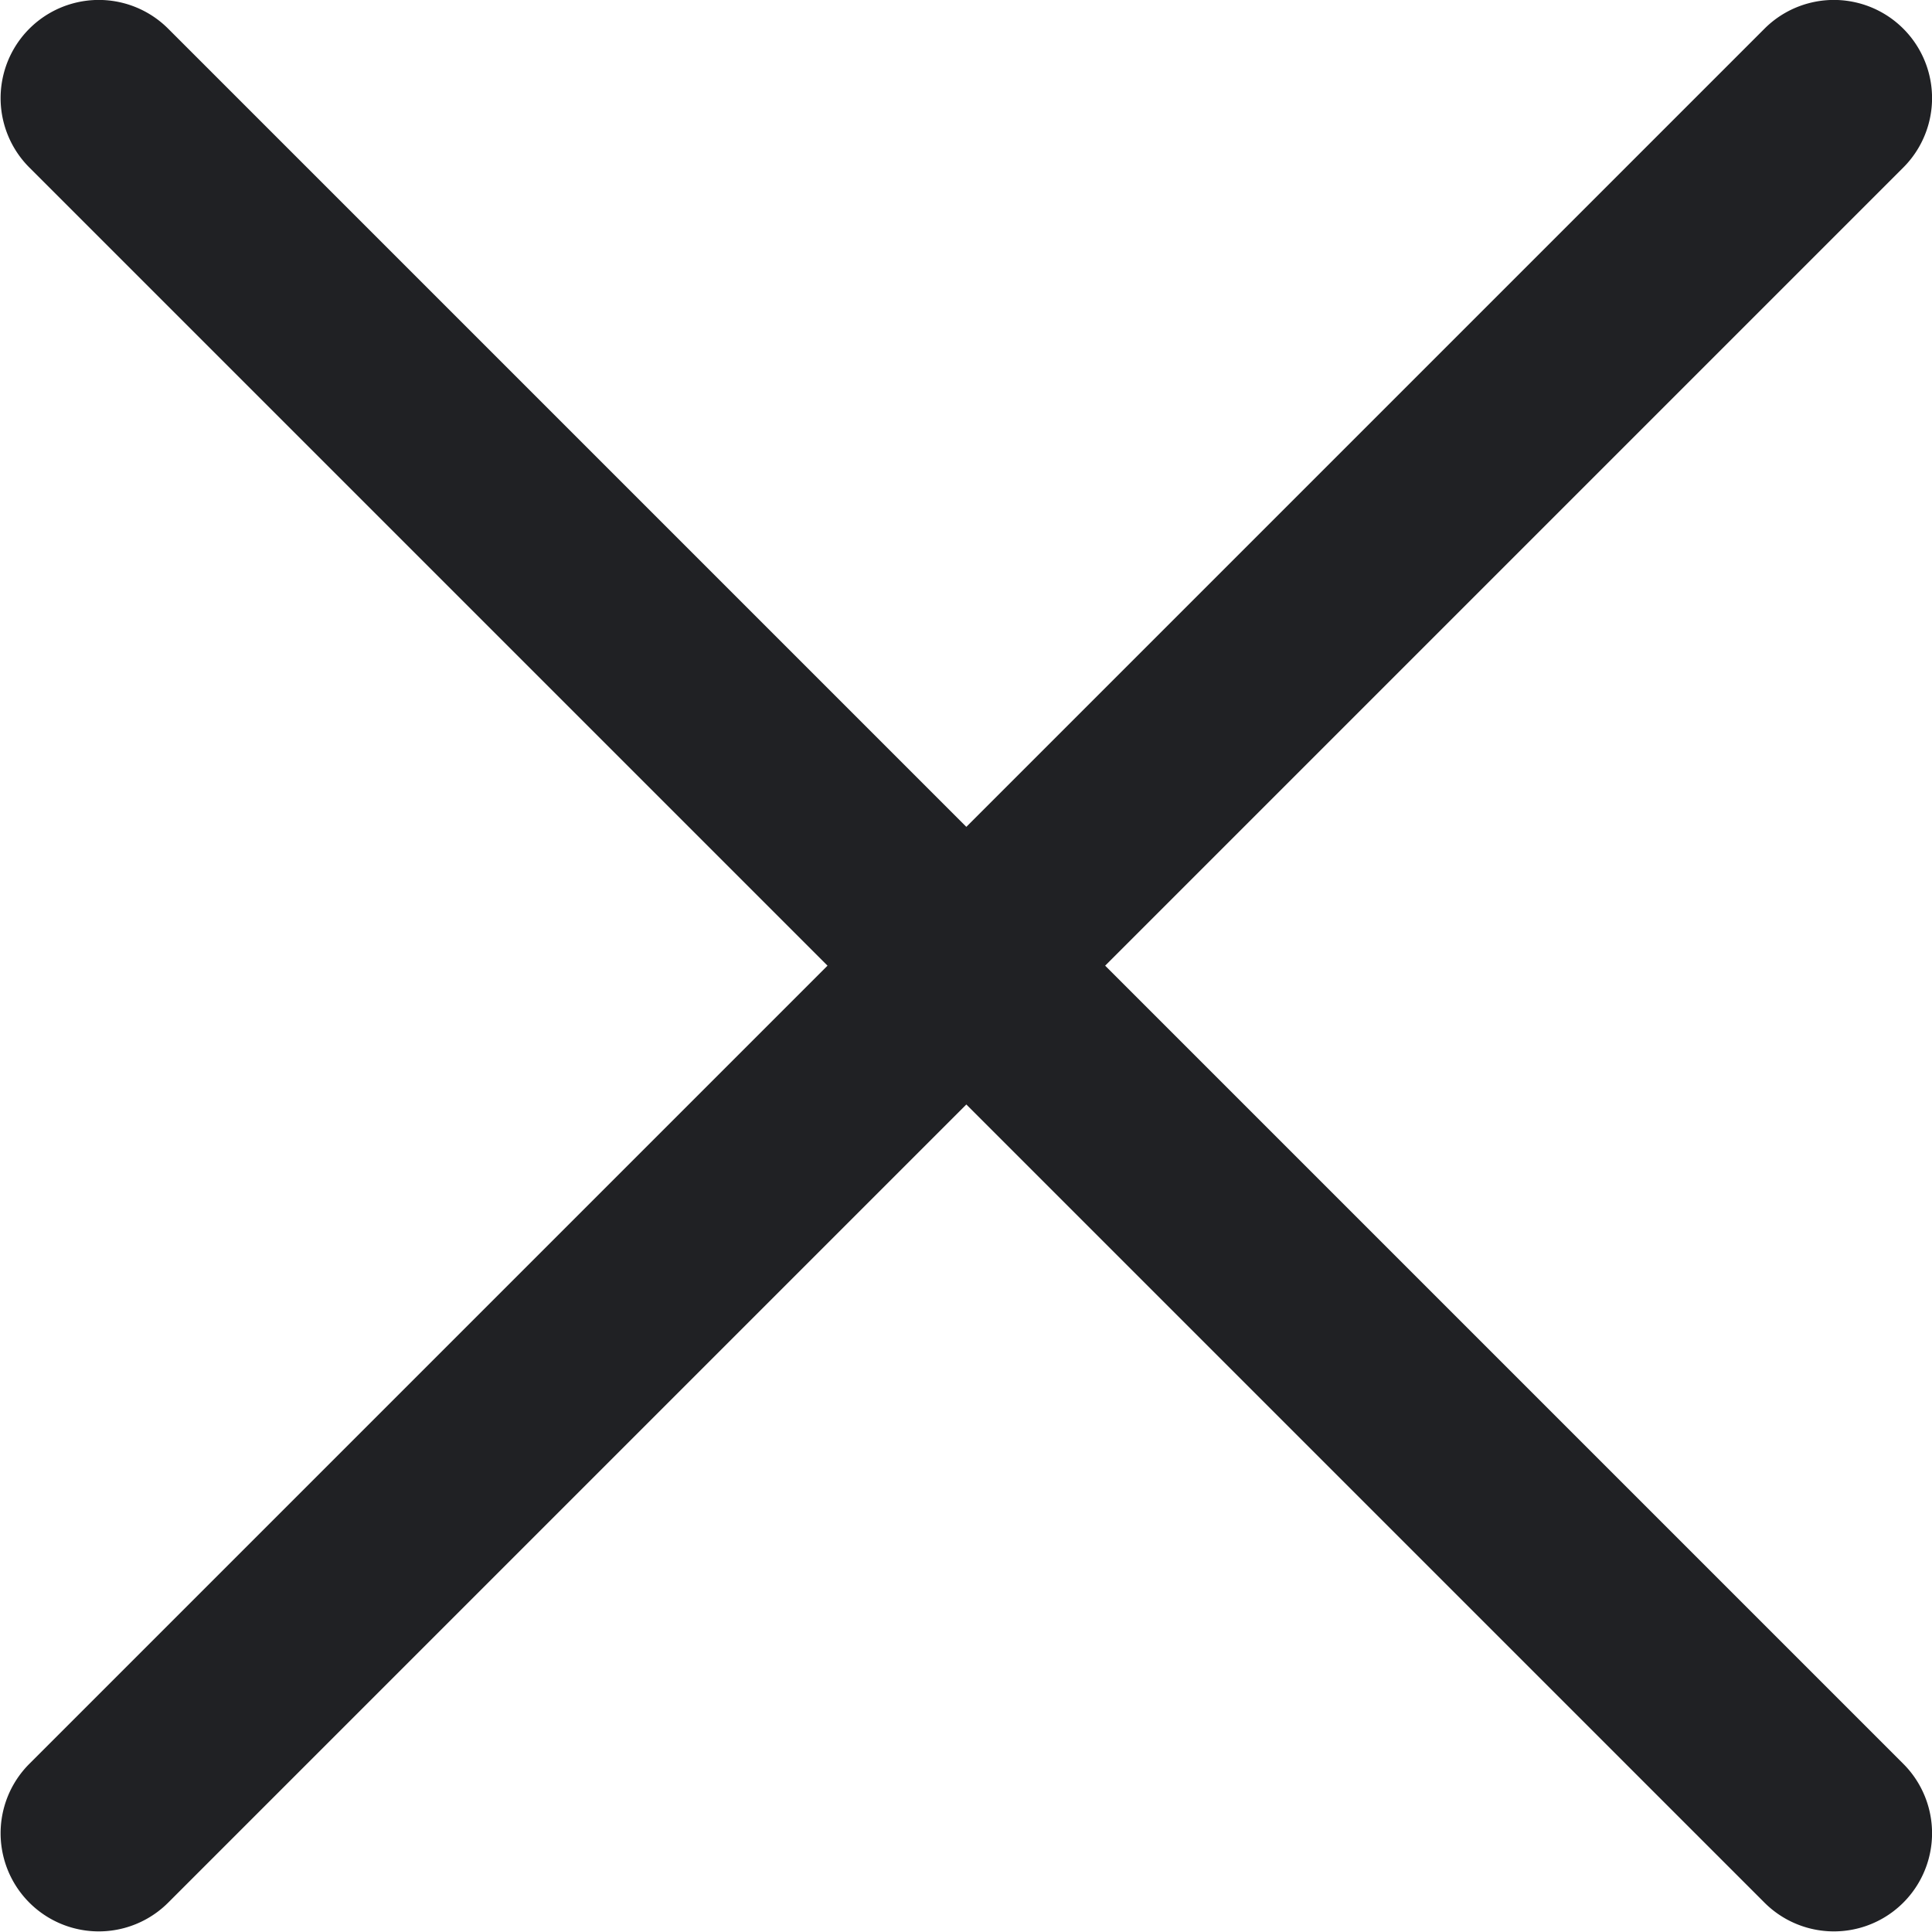 <svg id="noun_cancel_668570" xmlns="http://www.w3.org/2000/svg" width="20.333" height="20.333" viewBox="0 0 20.333 20.333">
  <path id="Path_70417" data-name="Path 70417" d="M48.893,30.625l-8.4,8.4-8.4-8.4a1.033,1.033,0,0,0-1.461,1.461l8.4,8.4-8.4,8.4a1.033,1.033,0,0,0,1.461,1.461l8.4-8.4,8.4,8.4a1.033,1.033,0,1,0,1.461-1.461l-8.4-8.4,8.4-8.4a1.033,1.033,0,0,0-1.461-1.461Z" transform="translate(-30.323 -30.323)" fill="#202124"/>
</svg>
